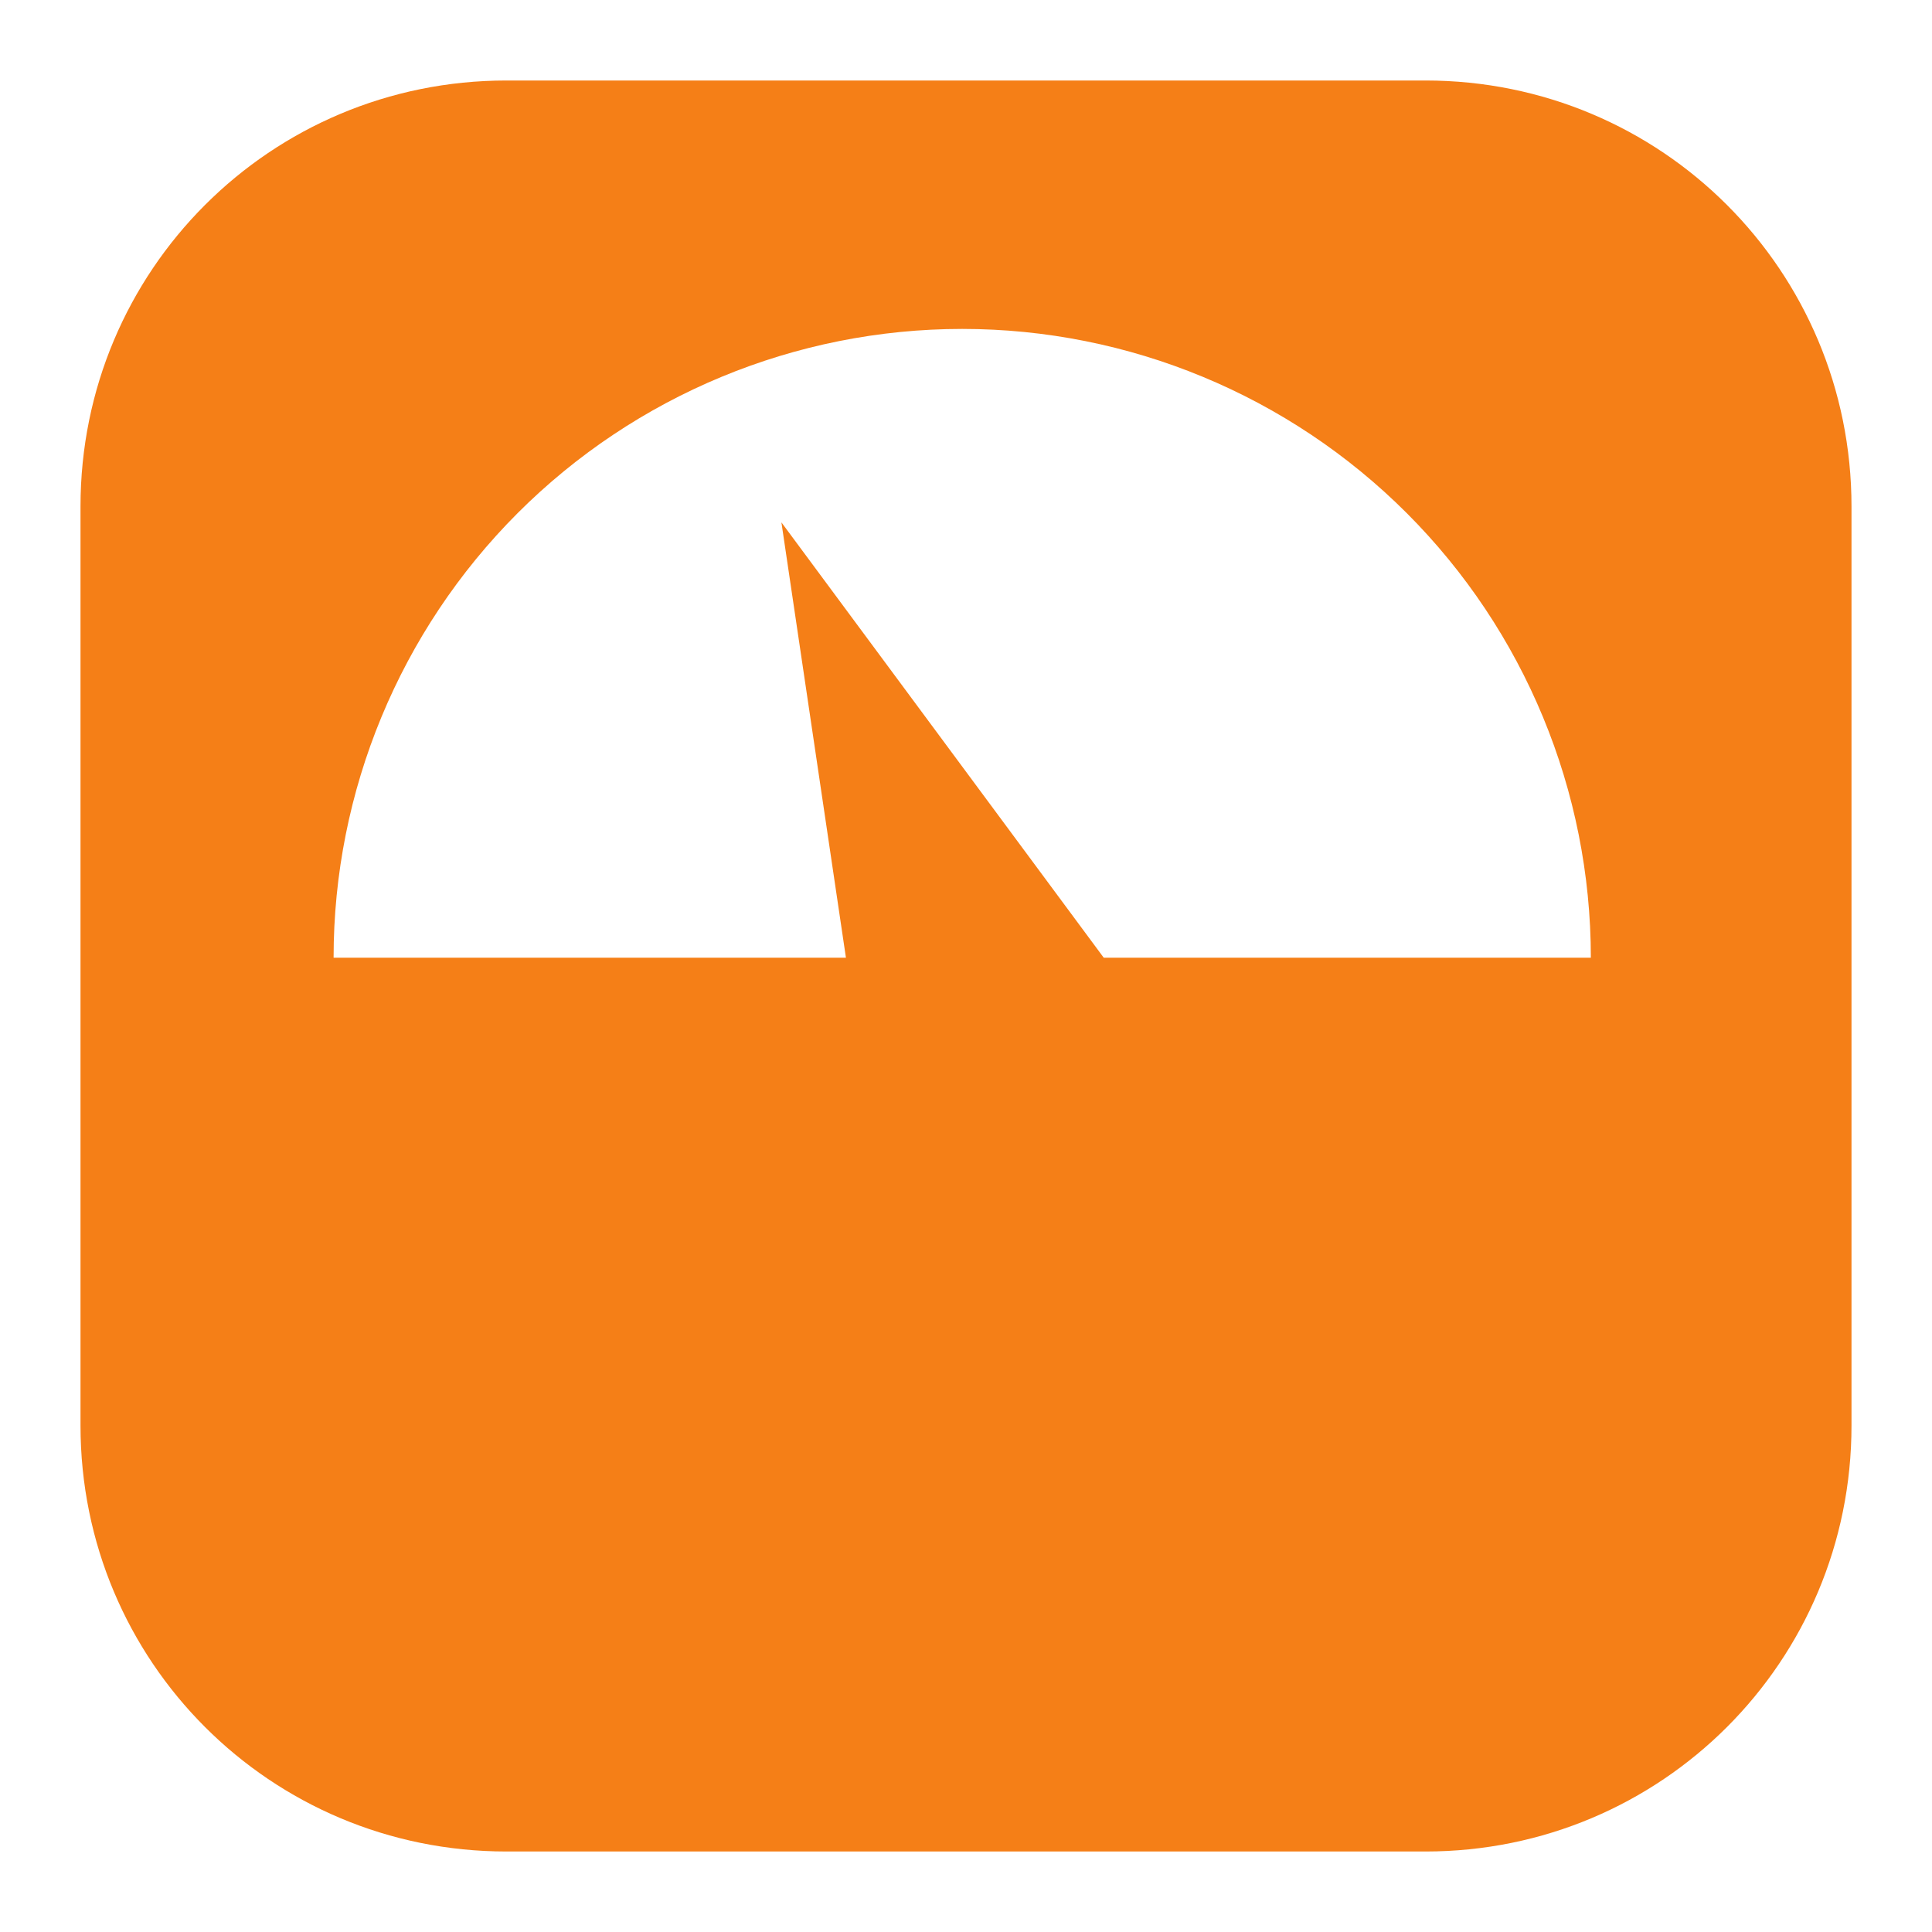 <svg xmlns="http://www.w3.org/2000/svg" width="48" height="48" viewBox="0 0 48 48">
  <path fill="#F57F17" d="M12.583,2 C6.72,2 2,6.72 2,12.583 L2,35.417 C2,41.28 6.72,46 12.583,46 L35.417,46 C41.28,46 46,41.28 46,35.417 L46,12.583 C46,6.72 41.28,2 35.417,2 L12.583,2 Z M23.906,8.172 C28.049,8.172 32.021,9.819 34.95,12.748 C37.879,15.678 39.524,19.651 39.524,23.794 L27.422,23.794 L19.414,12.978 L21.017,23.794 L8.288,23.794 C8.287,19.651 9.933,15.678 12.861,12.748 C15.79,9.819 19.763,8.172 23.906,8.172 L23.906,8.172 Z"/>
</svg>
